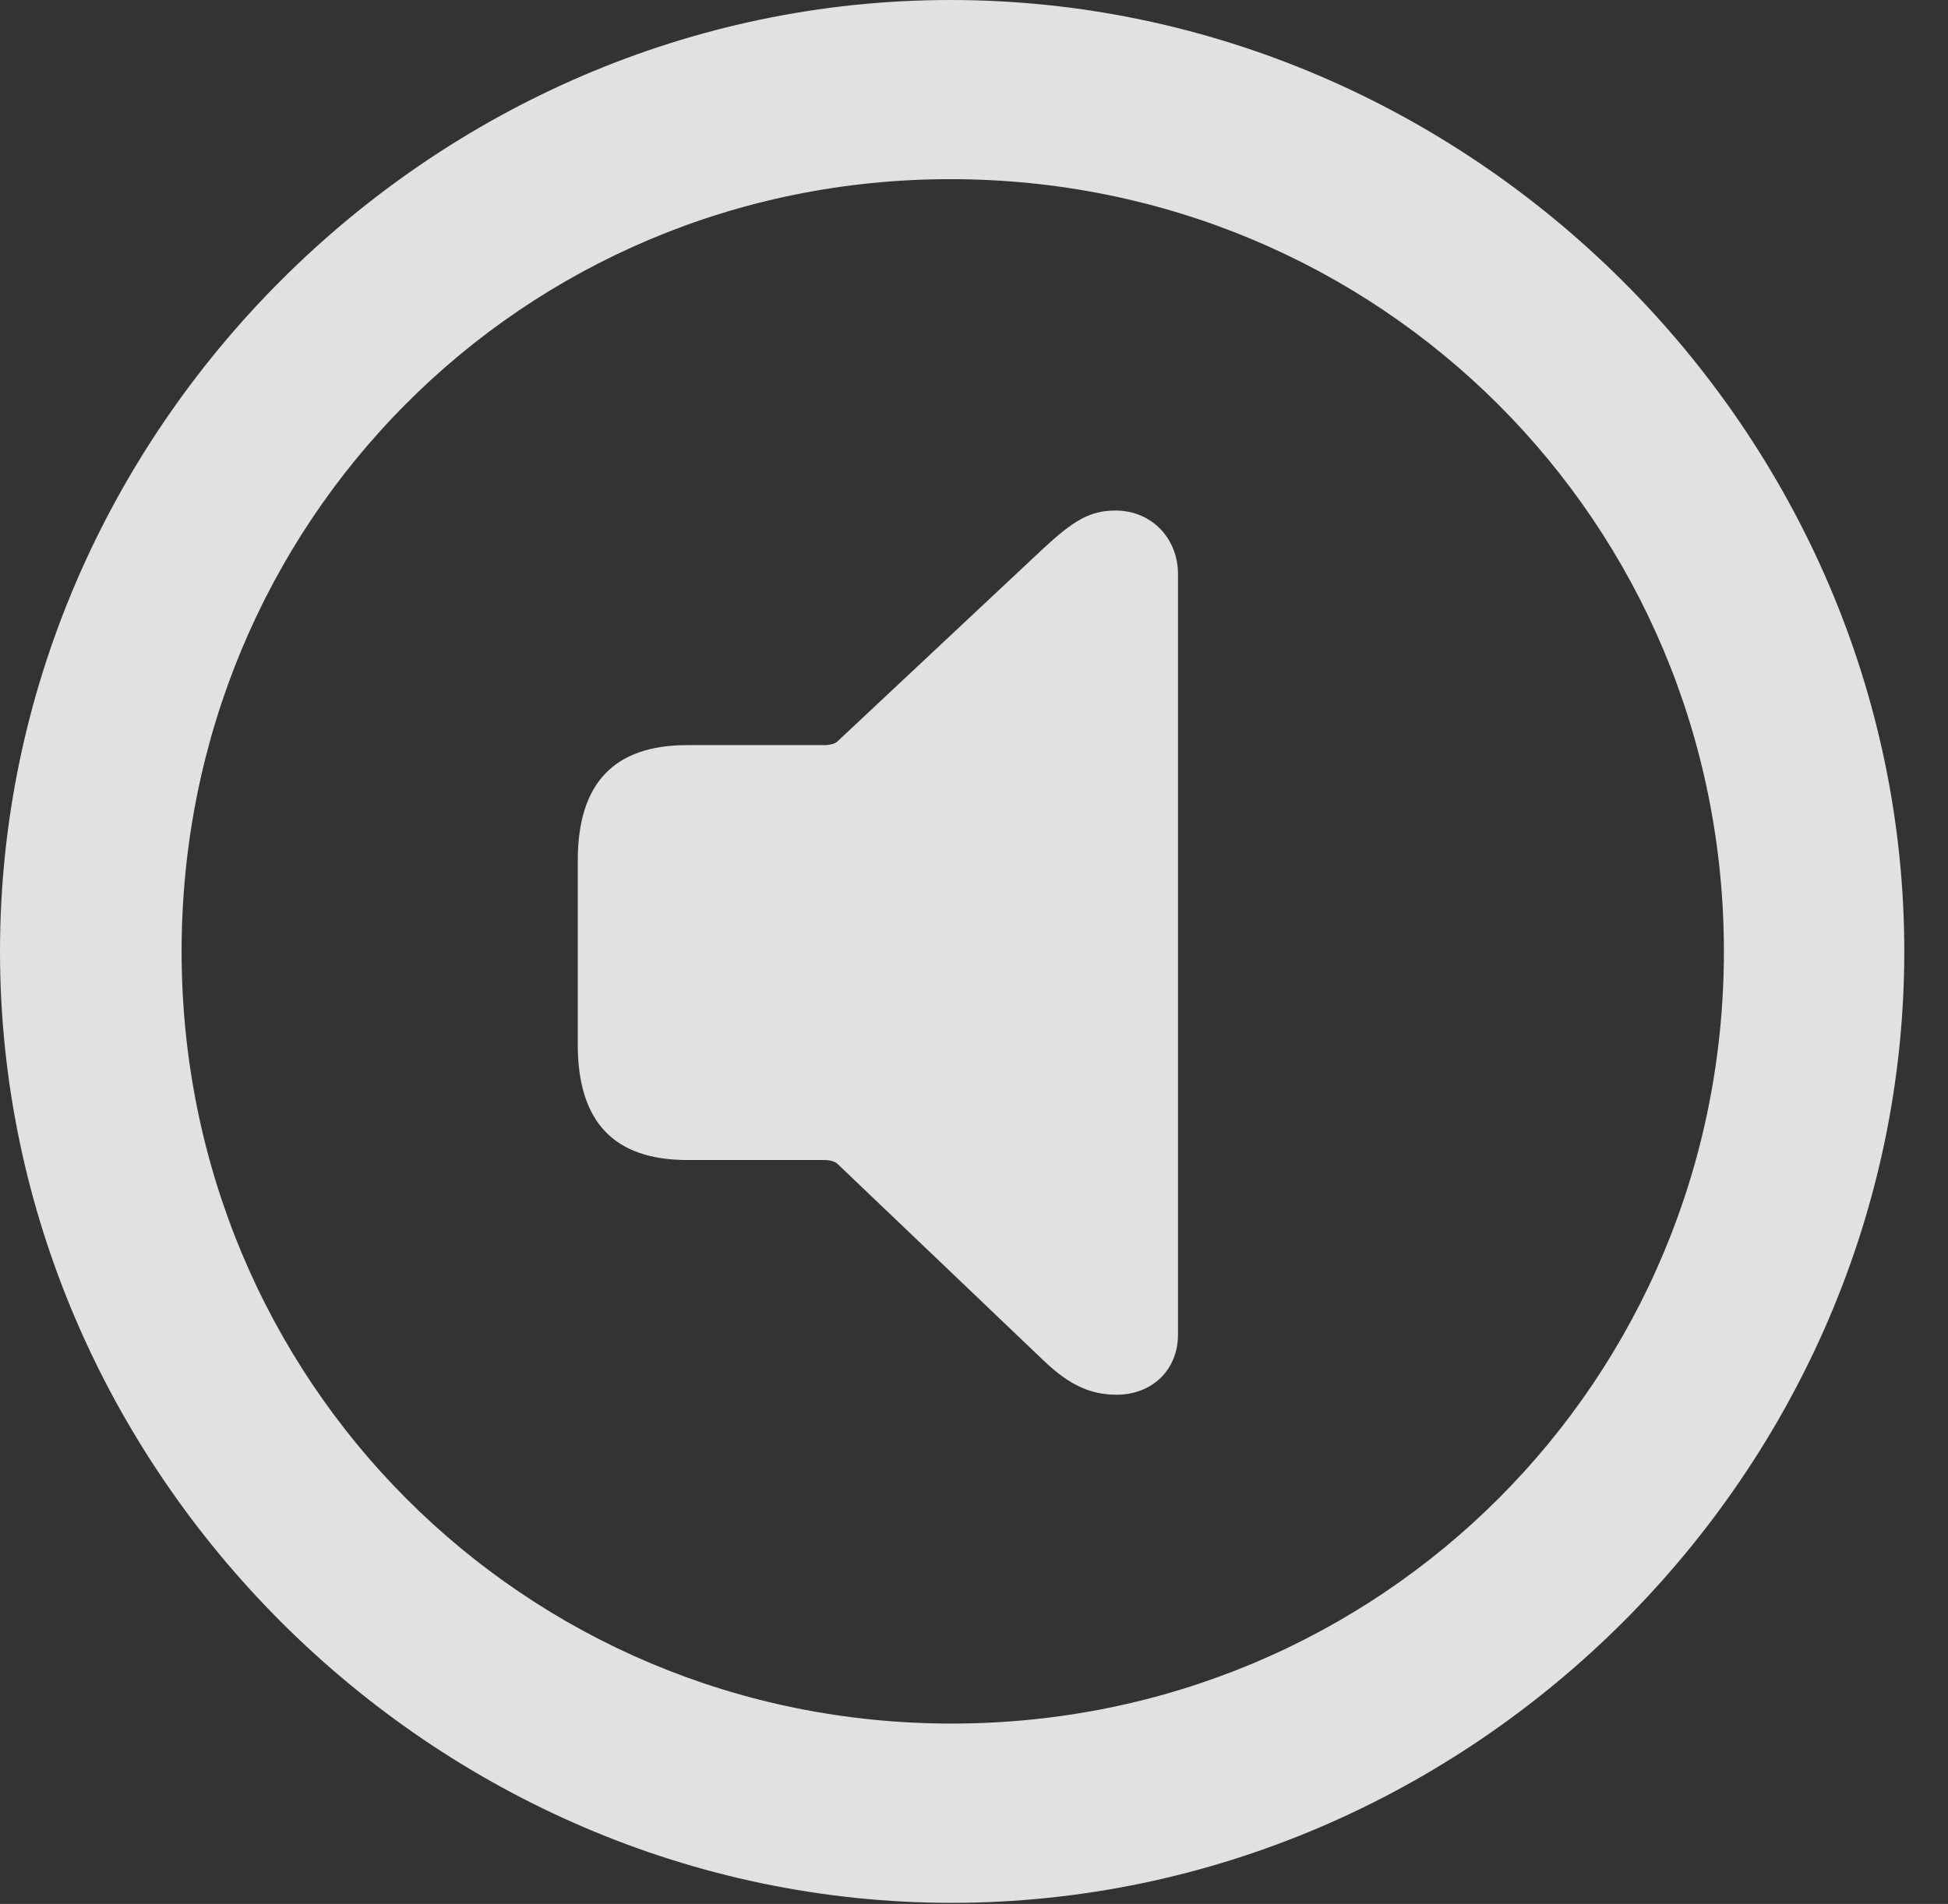 <?xml version="1.0" encoding="UTF-8"?>
<!--Generator: Apple Native CoreSVG 232.5-->
<!DOCTYPE svg
PUBLIC "-//W3C//DTD SVG 1.1//EN"
       "http://www.w3.org/Graphics/SVG/1.1/DTD/svg11.dtd">
<svg version="1.1" xmlns="http://www.w3.org/2000/svg" xmlns:xlink="http://www.w3.org/1999/xlink" width="16.133" height="15.771">
 <rect width="100%" height="100%" fill="#333333" stroke="none"/>
 <g>
  <rect height="15.771" opacity="0" width="16.133" x="0" y="0"/>
  <path d="M7.881 15.762C12.188 15.762 15.771 12.188 15.771 7.881C15.771 3.574 12.178 0 7.871 0C3.574 0 0 3.574 0 7.881C0 12.188 3.584 15.762 7.881 15.762ZM7.881 14.277C4.336 14.277 1.504 11.435 1.504 7.881C1.504 4.326 4.326 1.484 7.871 1.484C11.426 1.484 14.277 4.326 14.277 7.881C14.277 11.435 11.435 14.277 7.881 14.277Z" fill="#ffffff" fill-opacity="0.85"/>
  <path d="M9.248 11.553C9.541 11.553 9.756 11.348 9.756 11.055L9.756 4.756C9.756 4.463 9.541 4.229 9.238 4.229C9.023 4.229 8.887 4.316 8.643 4.541L6.934 6.143C6.914 6.162 6.865 6.172 6.836 6.172L5.693 6.172C5.088 6.172 4.785 6.484 4.785 7.129L4.785 8.652C4.785 9.297 5.088 9.609 5.693 9.609L6.836 9.609C6.865 9.609 6.914 9.619 6.934 9.639L8.643 11.27C8.857 11.475 9.033 11.553 9.248 11.553Z" fill="#ffffff" fill-opacity="0.85"/>
 </g>
</svg>
